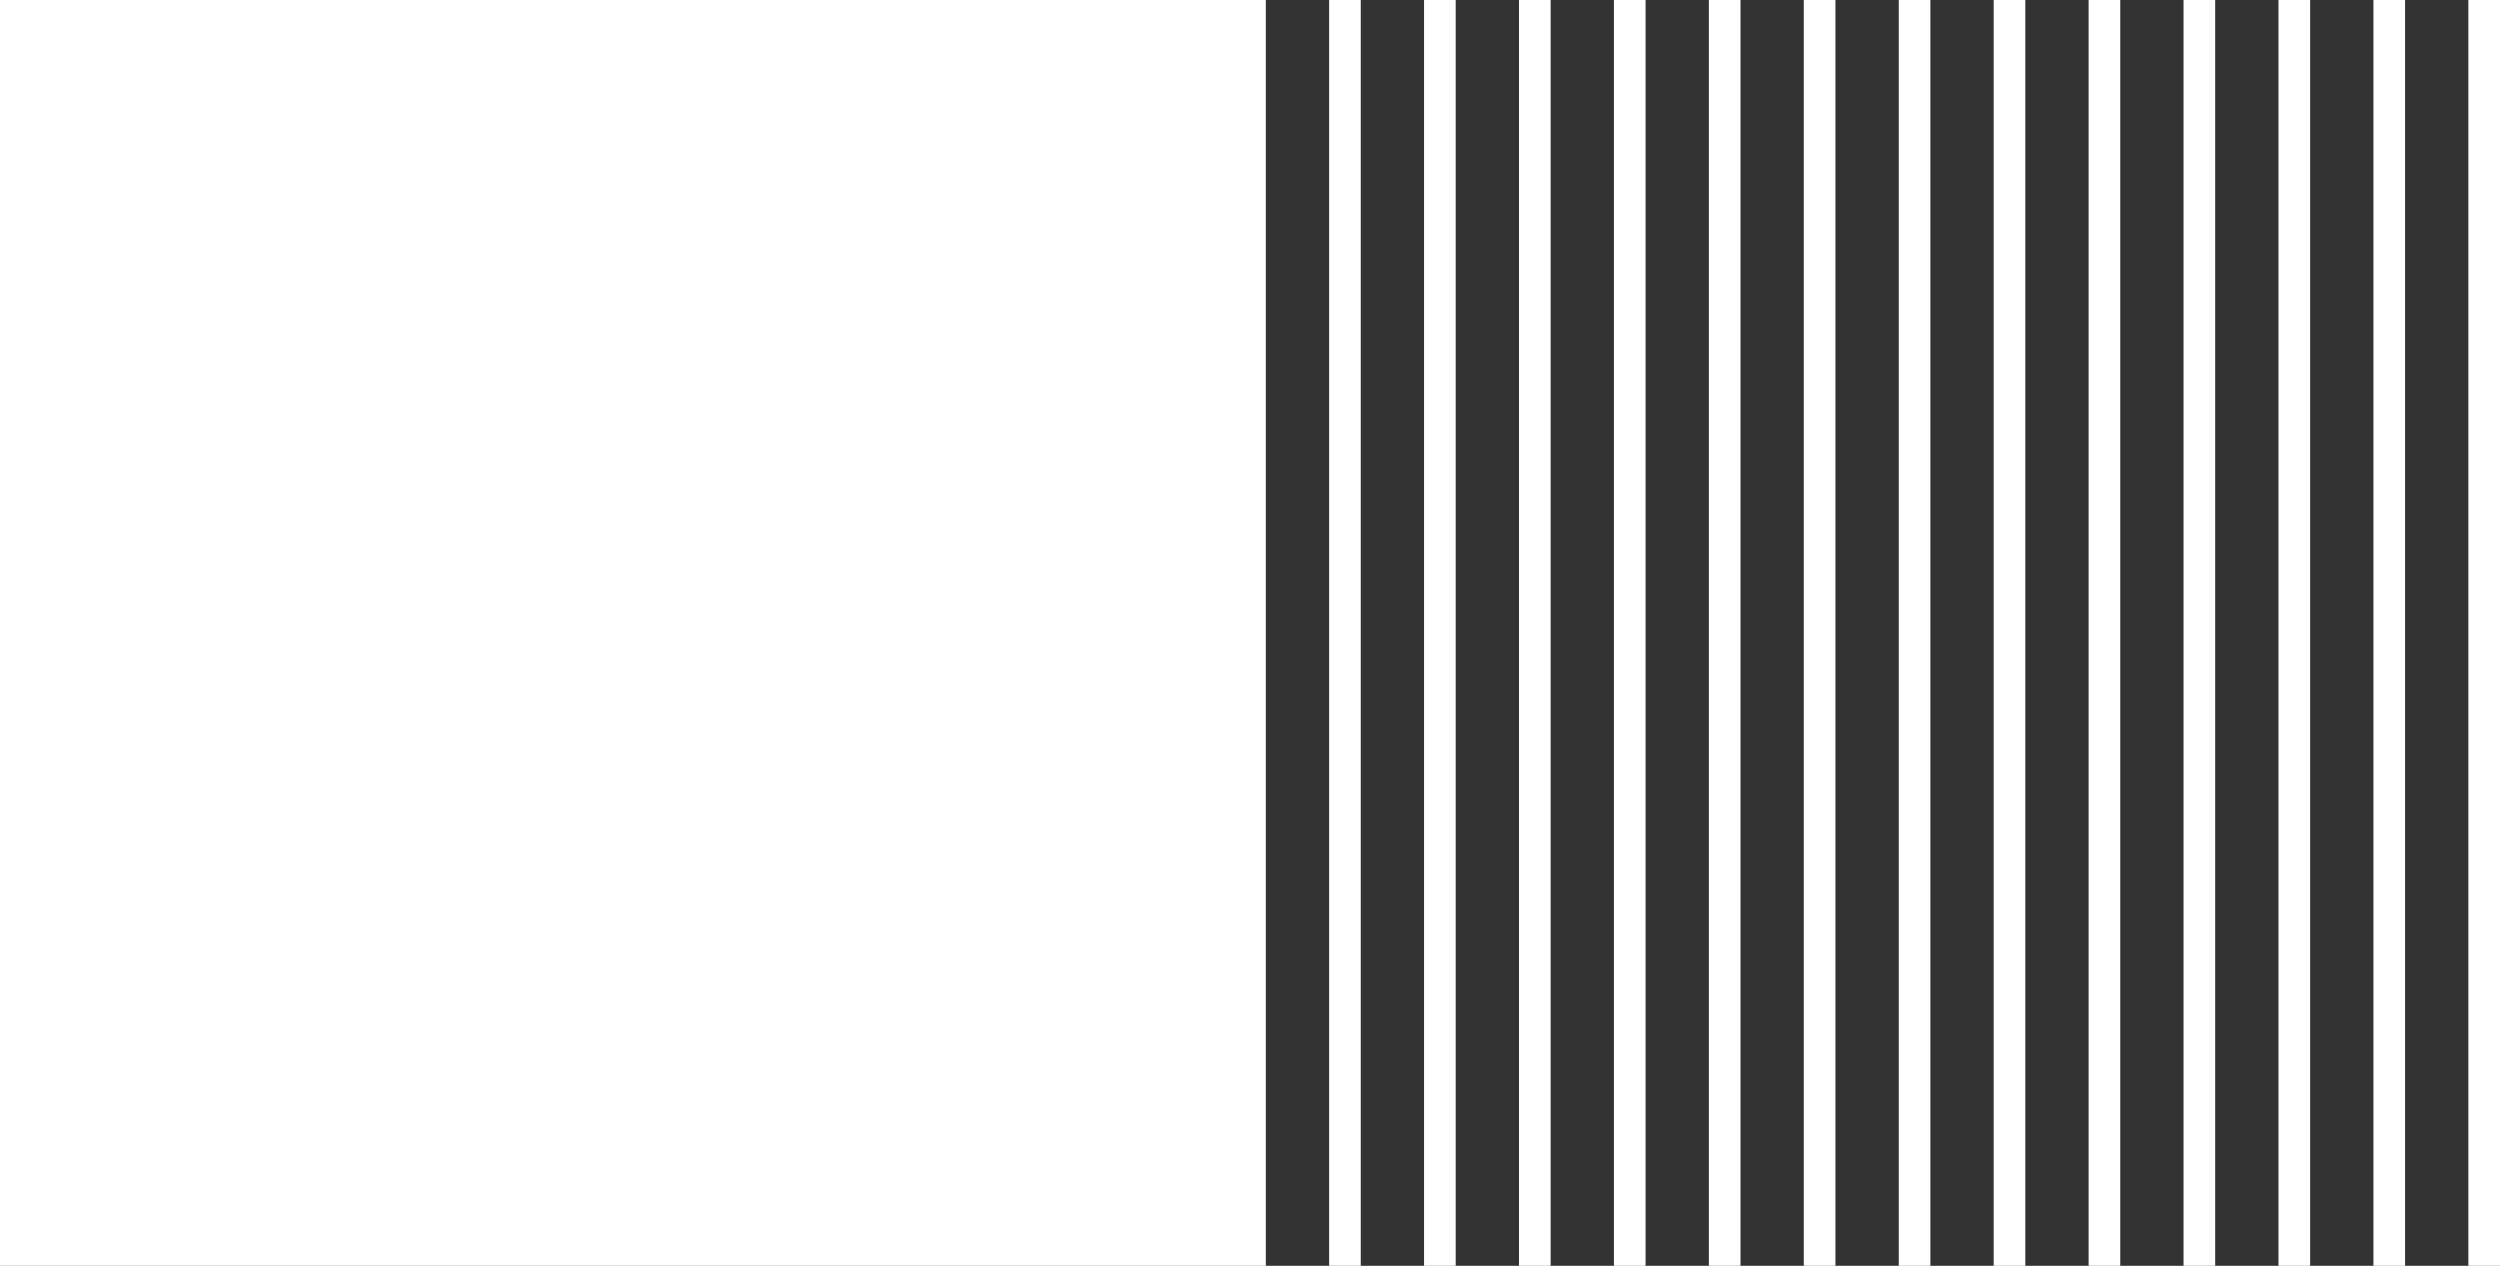 <svg id="Layer_1" data-name="Layer 1" xmlns="http://www.w3.org/2000/svg" viewBox="0 0 395 200"><rect x="0" y="0" width="395" height="200" fill="#333333" stroke="none"/><defs><style>.cls-1{fill:#fff;}</style></defs><title>sn_stamp_white</title><g id="logo_white"><rect class="cls-1" width="200" height="200"/><rect class="cls-1" x="210" width="5" height="200"/><rect class="cls-1" x="225" width="5" height="200"/><rect class="cls-1" x="240" width="5" height="200"/><rect class="cls-1" x="255" width="5" height="200"/><rect class="cls-1" x="270" width="5" height="200"/><rect class="cls-1" x="285" width="5" height="200"/><rect class="cls-1" x="300" width="5" height="200"/><rect class="cls-1" x="315" width="5" height="200"/><rect class="cls-1" x="330" width="5" height="200"/><rect class="cls-1" x="345" width="5" height="200"/><rect class="cls-1" x="360" width="5" height="200"/><rect class="cls-1" x="375" width="5" height="200"/><rect class="cls-1" x="390" width="5" height="200"/></g></svg>